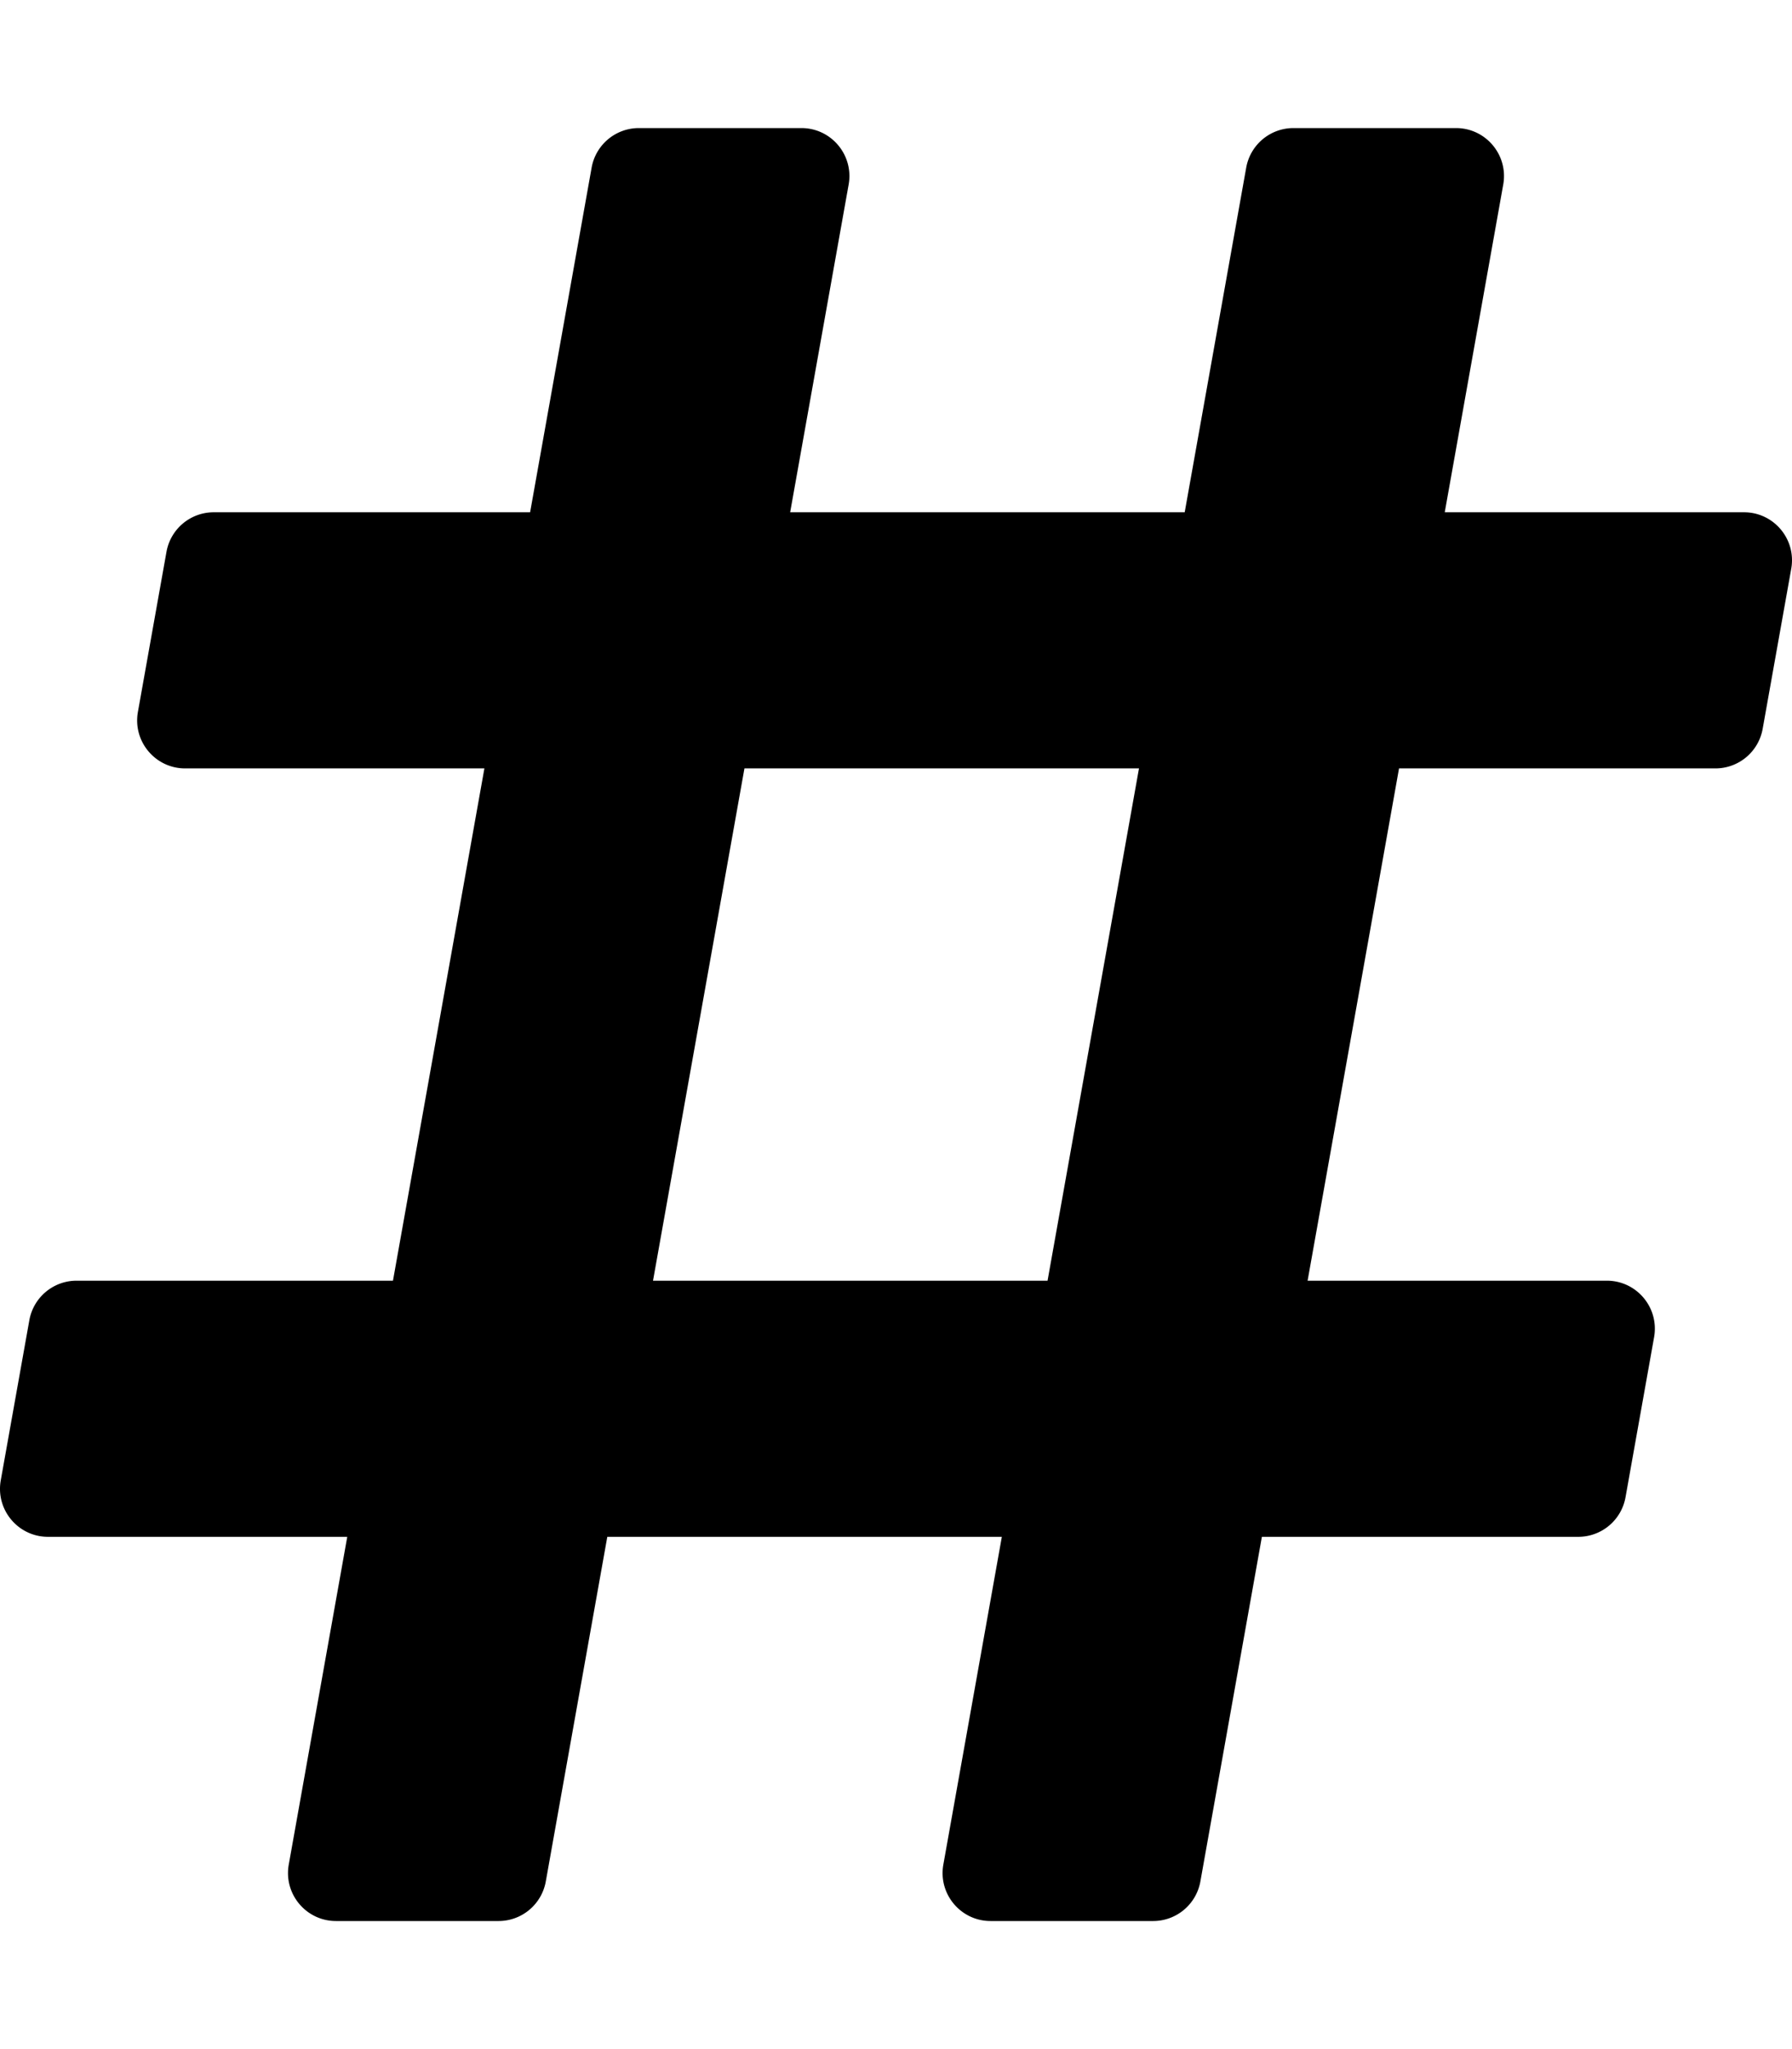 <svg xmlns="http://www.w3.org/2000/svg" viewBox="0 0 448 512">
            <g transform="scale(1,-1) translate(0 -448)">
              <path d=" M440.667 265.891L447.81 305.891C449.123 313.246 443.468 320 435.997 320H361.187L375.81 401.891C377.123 409.246 371.468 416 363.997 416H323.365A12 12 0 0 1 311.552 406.109L296.175 320H197.54L212.163 401.891C213.477 409.246 207.822 416 200.35 416H159.718A12 12 0 0 1 147.905 406.109L132.528 320H53.432A12 12 0 0 1 41.619 310.109L34.476 270.109C33.163 262.754 38.818 256 46.289 256H121.099L98.242 128H19.146A12 12 0 0 1 7.333 118.109L0.19 78.109C-1.123 70.754 4.532 64 12.003 64H86.813L72.19 -17.891C70.877 -25.246 76.532 -32 84.003 -32H124.635A12 12 0 0 1 136.448 -22.109L151.826 64H250.46L235.837 -17.891C234.523 -25.246 240.178 -32 247.65 -32H288.282A12 12 0 0 1 300.095 -22.109L315.472 64H394.568A12 12 0 0 1 406.381 73.891L413.524 113.891C414.837 121.246 409.182 128 401.711 128H326.901L349.758 256H428.854A12 12 0 0 1 440.667 265.891zM261.889 128H163.255L186.112 256H284.746L261.889 128z"/>
            </g></svg>